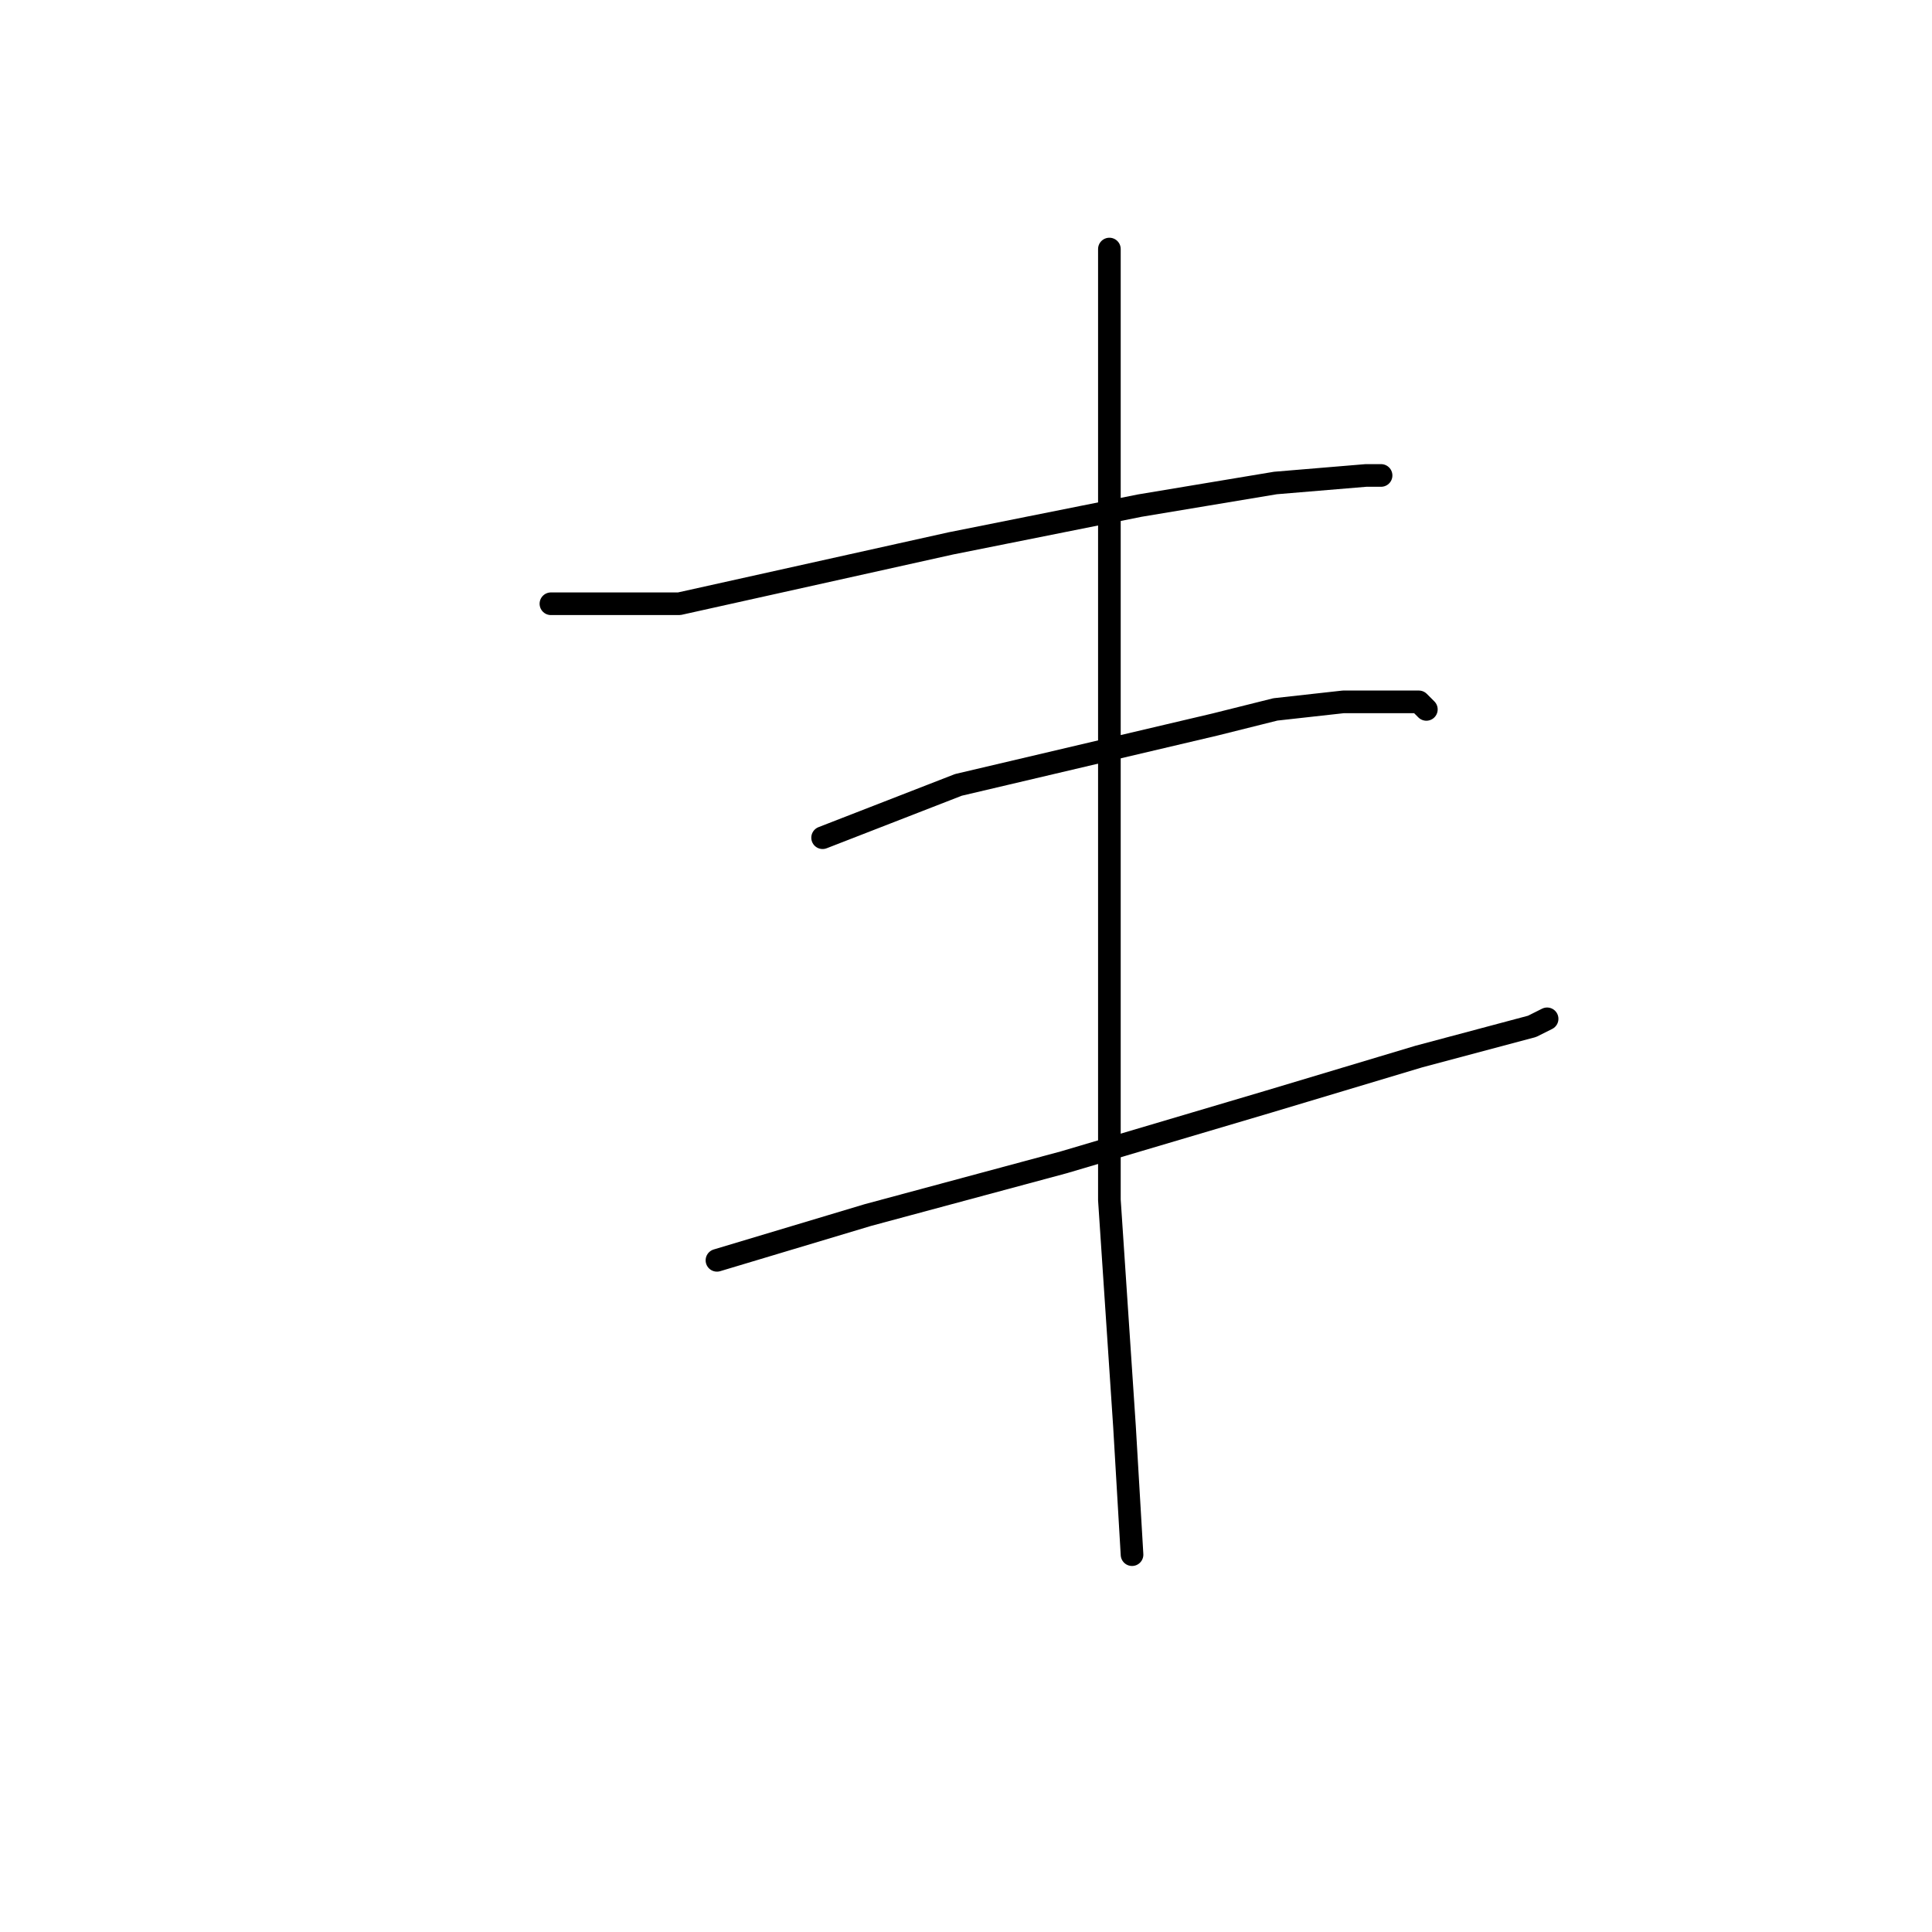 <?xml version="1.0" standalone="no"?>
    <svg width="256" height="256" xmlns="http://www.w3.org/2000/svg" version="1.1">
    <polyline stroke="black" stroke-width="3" stroke-linecap="round" fill="transparent" stroke-linejoin="round" points="73 80 90 80 126 72 151 67 169 64 181 63 183 63 183 63 " />
        <polyline stroke="black" stroke-width="3" stroke-linecap="round" fill="transparent" stroke-linejoin="round" points="109 111 127 104 161 96 169 94 178 93 188 93 189 94 189 94 " />
        <polyline stroke="black" stroke-width="3" stroke-linecap="round" fill="transparent" stroke-linejoin="round" points="95 167 115 161 141 154 168 146 188 140 203 136 205 135 205 135 " />
        <polyline stroke="black" stroke-width="3" stroke-linecap="round" fill="transparent" stroke-linejoin="round" points="147 33 147 44 147 92 147 126 147 143 147 159 149 189 150 206 150 206 " />
        </svg>